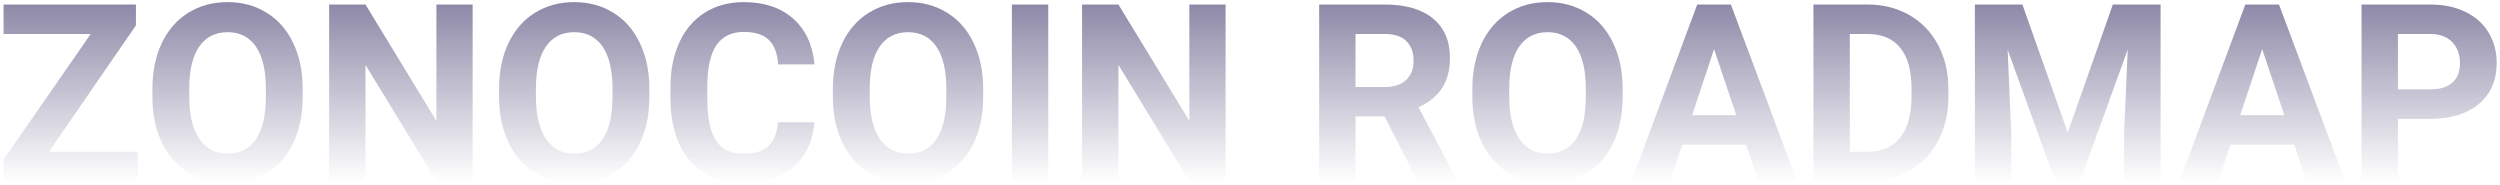 <svg width="648" height="48" viewBox="0 0 648 48" fill="none" xmlns="http://www.w3.org/2000/svg">
<path d="M12.675 39.351H35.735V46.922H0.894V41.393L23.514 8.813H0.925V1.179H35.233V6.583L12.675 39.351Z" fill="url(#paint0_linear_116:30)"/>
<path d="M78.462 25.087C78.462 29.591 77.666 33.539 76.075 36.932C74.483 40.325 72.2 42.943 69.226 44.786C66.273 46.629 62.88 47.551 59.047 47.551C55.256 47.551 51.873 46.64 48.899 44.818C45.925 42.995 43.621 40.398 41.987 37.026C40.353 33.633 39.526 29.737 39.505 25.339V23.077C39.505 18.574 40.312 14.615 41.924 11.201C43.558 7.766 45.851 5.138 48.805 3.315C51.779 1.472 55.172 0.551 58.984 0.551C62.796 0.551 66.178 1.472 69.132 3.315C72.106 5.138 74.399 7.766 76.012 11.201C77.646 14.615 78.462 18.563 78.462 23.045V25.087ZM68.912 23.014C68.912 18.218 68.053 14.573 66.335 12.081C64.618 9.588 62.167 8.342 58.984 8.342C55.821 8.342 53.381 9.578 51.664 12.049C49.946 14.5 49.077 18.102 49.056 22.857V25.087C49.056 29.758 49.915 33.382 51.632 35.958C53.35 38.534 55.821 39.822 59.047 39.822C62.209 39.822 64.639 38.586 66.335 36.115C68.032 33.623 68.891 29.999 68.912 25.245V23.014Z" fill="url(#paint1_linear_116:30)"/>
<path d="M122.509 46.922H113.084L94.737 16.825V46.922H85.311V1.179H94.737L113.115 31.34V1.179H122.509V46.922Z" fill="url(#paint2_linear_116:30)"/>
<path d="M168.315 25.087C168.315 29.591 167.519 33.539 165.928 36.932C164.336 40.325 162.053 42.943 159.079 44.786C156.126 46.629 152.732 47.551 148.9 47.551C145.109 47.551 141.726 46.64 138.752 44.818C135.778 42.995 133.474 40.398 131.84 37.026C130.206 33.633 129.379 29.737 129.358 25.339V23.077C129.358 18.574 130.165 14.615 131.777 11.201C133.411 7.766 135.704 5.138 138.658 3.315C141.632 1.472 145.025 0.551 148.837 0.551C152.649 0.551 156.031 1.472 158.984 3.315C161.959 5.138 164.252 7.766 165.865 11.201C167.499 14.615 168.315 18.563 168.315 23.045V25.087ZM158.765 23.014C158.765 18.218 157.906 14.573 156.188 12.081C154.471 9.588 152.02 8.342 148.837 8.342C145.674 8.342 143.234 9.578 141.517 12.049C139.799 14.5 138.93 18.102 138.909 22.857V25.087C138.909 29.758 139.768 33.382 141.485 35.958C143.203 38.534 145.674 39.822 148.9 39.822C152.062 39.822 154.492 38.586 156.188 36.115C157.885 33.623 158.744 29.999 158.765 25.245V23.014Z" fill="url(#paint3_linear_116:30)"/>
<path d="M211.074 31.685C210.718 36.607 208.896 40.482 205.607 43.309C202.34 46.137 198.025 47.551 192.664 47.551C186.799 47.551 182.181 45.582 178.809 41.644C175.458 37.686 173.782 32.261 173.782 25.37V22.574C173.782 18.176 174.557 14.301 176.107 10.95C177.657 7.599 179.866 5.033 182.736 3.253C185.626 1.451 188.977 0.551 192.789 0.551C198.067 0.551 202.319 1.965 205.545 4.792C208.77 7.62 210.634 11.589 211.137 16.699H201.712C201.481 13.746 200.654 11.61 199.23 10.29C197.826 8.95 195.68 8.279 192.789 8.279C189.648 8.279 187.291 9.41 185.72 11.672C184.171 13.914 183.375 17.401 183.333 22.134V25.59C183.333 30.533 184.076 34.146 185.563 36.429C187.071 38.712 189.438 39.854 192.664 39.854C195.575 39.854 197.743 39.194 199.167 37.874C200.612 36.534 201.439 34.471 201.649 31.685H211.074Z" fill="url(#paint4_linear_116:30)"/>
<path d="M254.838 25.087C254.838 29.591 254.042 33.539 252.45 36.932C250.859 40.325 248.576 42.943 245.601 44.786C242.648 46.629 239.255 47.551 235.422 47.551C231.631 47.551 228.249 46.64 225.275 44.818C222.3 42.995 219.997 40.398 218.363 37.026C216.729 33.633 215.902 29.737 215.881 25.339V23.077C215.881 18.574 216.687 14.615 218.3 11.201C219.934 7.766 222.227 5.138 225.18 3.315C228.154 1.472 231.548 0.551 235.359 0.551C239.171 0.551 242.554 1.472 245.507 3.315C248.481 5.138 250.775 7.766 252.388 11.201C254.021 14.615 254.838 18.563 254.838 23.045V25.087ZM245.287 23.014C245.287 18.218 244.429 14.573 242.711 12.081C240.994 9.588 238.543 8.342 235.359 8.342C232.197 8.342 229.757 9.578 228.039 12.049C226.322 14.5 225.453 18.102 225.432 22.857V25.087C225.432 29.758 226.29 33.382 228.008 35.958C229.725 38.534 232.197 39.822 235.422 39.822C238.585 39.822 241.015 38.586 242.711 36.115C244.408 33.623 245.266 29.999 245.287 25.245V23.014Z" fill="url(#paint5_linear_116:30)"/>
<path d="M271.709 46.922H262.284V1.179H271.709V46.922Z" fill="url(#paint6_linear_116:30)"/>
<path d="M317.672 46.922H308.247L289.9 16.825V46.922H280.474V1.179H289.9L308.279 31.34V1.179H317.672V46.922Z" fill="url(#paint7_linear_116:30)"/>
<path d="M358.86 30.177H351.351V46.922H341.926V1.179H358.923C364.327 1.179 368.495 2.383 371.427 4.792C374.359 7.201 375.825 10.604 375.825 15.003C375.825 18.123 375.145 20.731 373.783 22.826C372.443 24.899 370.401 26.554 367.657 27.789L377.553 46.483V46.922H367.437L358.86 30.177ZM351.351 22.543H358.954C361.321 22.543 363.154 21.946 364.452 20.752C365.751 19.537 366.4 17.872 366.4 15.757C366.4 13.599 365.782 11.903 364.547 10.667C363.332 9.431 361.457 8.813 358.923 8.813H351.351V22.543Z" fill="url(#paint8_linear_116:30)"/>
<path d="M420.595 25.087C420.595 29.591 419.799 33.539 418.207 36.932C416.615 40.325 414.332 42.943 411.358 44.786C408.405 46.629 405.012 47.551 401.179 47.551C397.388 47.551 394.005 46.64 391.031 44.818C388.057 42.995 385.753 40.398 384.12 37.026C382.486 33.633 381.658 29.737 381.638 25.339V23.077C381.638 18.574 382.444 14.615 384.057 11.201C385.69 7.766 387.984 5.138 390.937 3.315C393.911 1.472 397.304 0.551 401.116 0.551C404.928 0.551 408.311 1.472 411.264 3.315C414.238 5.138 416.531 7.766 418.144 11.201C419.778 14.615 420.595 18.563 420.595 23.045V25.087ZM411.044 23.014C411.044 18.218 410.185 14.573 408.468 12.081C406.75 9.588 404.3 8.342 401.116 8.342C397.954 8.342 395.513 9.578 393.796 12.049C392.079 14.5 391.209 18.102 391.188 22.857V25.087C391.188 29.758 392.047 33.382 393.765 35.958C395.482 38.534 397.954 39.822 401.179 39.822C404.342 39.822 406.771 38.586 408.468 36.115C410.164 33.623 411.023 29.999 411.044 25.245V23.014Z" fill="url(#paint9_linear_116:30)"/>
<path d="M452.577 37.497H436.052L432.91 46.922H422.888L439.916 1.179H448.65L465.773 46.922H455.751L452.577 37.497ZM438.597 29.863H450.033L444.283 12.741L438.597 29.863Z" fill="url(#paint10_linear_116:30)"/>
<path d="M470.045 46.922V1.179H484.12C488.142 1.179 491.734 2.09 494.896 3.912C498.08 5.714 500.562 8.29 502.342 11.641C504.122 14.971 505.013 18.762 505.013 23.014V25.119C505.013 29.371 504.133 33.151 502.374 36.461C500.635 39.77 498.174 42.336 494.99 44.158C491.807 45.98 488.215 46.901 484.214 46.922H470.045ZM479.47 8.813V39.351H484.026C487.712 39.351 490.529 38.147 492.477 35.738C494.425 33.329 495.42 29.884 495.462 25.402V22.983C495.462 18.333 494.498 14.814 492.571 12.427C490.644 10.018 487.827 8.813 484.12 8.813H479.47Z" fill="url(#paint11_linear_116:30)"/>
<path d="M524.208 1.179L535.958 34.356L547.646 1.179H560.024V46.922H550.567V34.418L551.51 12.835L539.163 46.922H532.691L520.376 12.866L521.318 34.418V46.922H511.893V1.179H524.208Z" fill="url(#paint12_linear_116:30)"/>
<path d="M594.646 37.497H578.12L574.978 46.922H564.956L581.984 1.179H590.718L607.841 46.922H597.819L594.646 37.497ZM580.665 29.863H592.101L586.351 12.741L580.665 29.863Z" fill="url(#paint13_linear_116:30)"/>
<path d="M621.539 30.805V46.922H612.113V1.179H629.958C633.393 1.179 636.409 1.807 639.007 3.064C641.625 4.321 643.635 6.112 645.039 8.436C646.442 10.74 647.144 13.369 647.144 16.322C647.144 20.804 645.604 24.344 642.525 26.941C639.467 29.517 635.226 30.805 629.801 30.805H621.539ZM621.539 23.171H629.958C632.451 23.171 634.346 22.585 635.645 21.412C636.964 20.239 637.624 18.563 637.624 16.385C637.624 14.144 636.964 12.332 635.645 10.95C634.325 9.567 632.503 8.855 630.178 8.813H621.539V23.171Z" fill="url(#paint14_linear_116:30)"/>
<defs>
<linearGradient id="paint0_linear_116:30" x1="324.5" y1="-42.78" x2="324.5" y2="47.087" gradientUnits="userSpaceOnUse">
<stop stop-color="#201854"/>
<stop offset="1" stop-color="#201854" stop-opacity="0"/>
</linearGradient>
<linearGradient id="paint1_linear_116:30" x1="324.5" y1="-42.78" x2="324.5" y2="47.087" gradientUnits="userSpaceOnUse">
<stop stop-color="#201854"/>
<stop offset="1" stop-color="#201854" stop-opacity="0"/>
</linearGradient>
<linearGradient id="paint2_linear_116:30" x1="324.5" y1="-42.78" x2="324.5" y2="47.087" gradientUnits="userSpaceOnUse">
<stop stop-color="#201854"/>
<stop offset="1" stop-color="#201854" stop-opacity="0"/>
</linearGradient>
<linearGradient id="paint3_linear_116:30" x1="324.5" y1="-42.78" x2="324.5" y2="47.087" gradientUnits="userSpaceOnUse">
<stop stop-color="#201854"/>
<stop offset="1" stop-color="#201854" stop-opacity="0"/>
</linearGradient>
<linearGradient id="paint4_linear_116:30" x1="324.5" y1="-42.78" x2="324.5" y2="47.087" gradientUnits="userSpaceOnUse">
<stop stop-color="#201854"/>
<stop offset="1" stop-color="#201854" stop-opacity="0"/>
</linearGradient>
<linearGradient id="paint5_linear_116:30" x1="324.5" y1="-42.78" x2="324.5" y2="47.087" gradientUnits="userSpaceOnUse">
<stop stop-color="#201854"/>
<stop offset="1" stop-color="#201854" stop-opacity="0"/>
</linearGradient>
<linearGradient id="paint6_linear_116:30" x1="324.5" y1="-42.78" x2="324.5" y2="47.087" gradientUnits="userSpaceOnUse">
<stop stop-color="#201854"/>
<stop offset="1" stop-color="#201854" stop-opacity="0"/>
</linearGradient>
<linearGradient id="paint7_linear_116:30" x1="324.5" y1="-42.78" x2="324.5" y2="47.087" gradientUnits="userSpaceOnUse">
<stop stop-color="#201854"/>
<stop offset="1" stop-color="#201854" stop-opacity="0"/>
</linearGradient>
<linearGradient id="paint8_linear_116:30" x1="324.5" y1="-42.78" x2="324.5" y2="47.087" gradientUnits="userSpaceOnUse">
<stop stop-color="#201854"/>
<stop offset="1" stop-color="#201854" stop-opacity="0"/>
</linearGradient>
<linearGradient id="paint9_linear_116:30" x1="324.5" y1="-42.78" x2="324.5" y2="47.087" gradientUnits="userSpaceOnUse">
<stop stop-color="#201854"/>
<stop offset="1" stop-color="#201854" stop-opacity="0"/>
</linearGradient>
<linearGradient id="paint10_linear_116:30" x1="324.5" y1="-42.78" x2="324.5" y2="47.087" gradientUnits="userSpaceOnUse">
<stop stop-color="#201854"/>
<stop offset="1" stop-color="#201854" stop-opacity="0"/>
</linearGradient>
<linearGradient id="paint11_linear_116:30" x1="324.5" y1="-42.78" x2="324.5" y2="47.087" gradientUnits="userSpaceOnUse">
<stop stop-color="#201854"/>
<stop offset="1" stop-color="#201854" stop-opacity="0"/>
</linearGradient>
<linearGradient id="paint12_linear_116:30" x1="324.5" y1="-42.78" x2="324.5" y2="47.087" gradientUnits="userSpaceOnUse">
<stop stop-color="#201854"/>
<stop offset="1" stop-color="#201854" stop-opacity="0"/>
</linearGradient>
<linearGradient id="paint13_linear_116:30" x1="324.5" y1="-42.78" x2="324.5" y2="47.087" gradientUnits="userSpaceOnUse">
<stop stop-color="#201854"/>
<stop offset="1" stop-color="#201854" stop-opacity="0"/>
</linearGradient>
<linearGradient id="paint14_linear_116:30" x1="324.5" y1="-42.78" x2="324.5" y2="47.087" gradientUnits="userSpaceOnUse">
<stop stop-color="#201854"/>
<stop offset="1" stop-color="#201854" stop-opacity="0"/>
</linearGradient>
</defs>
</svg>
